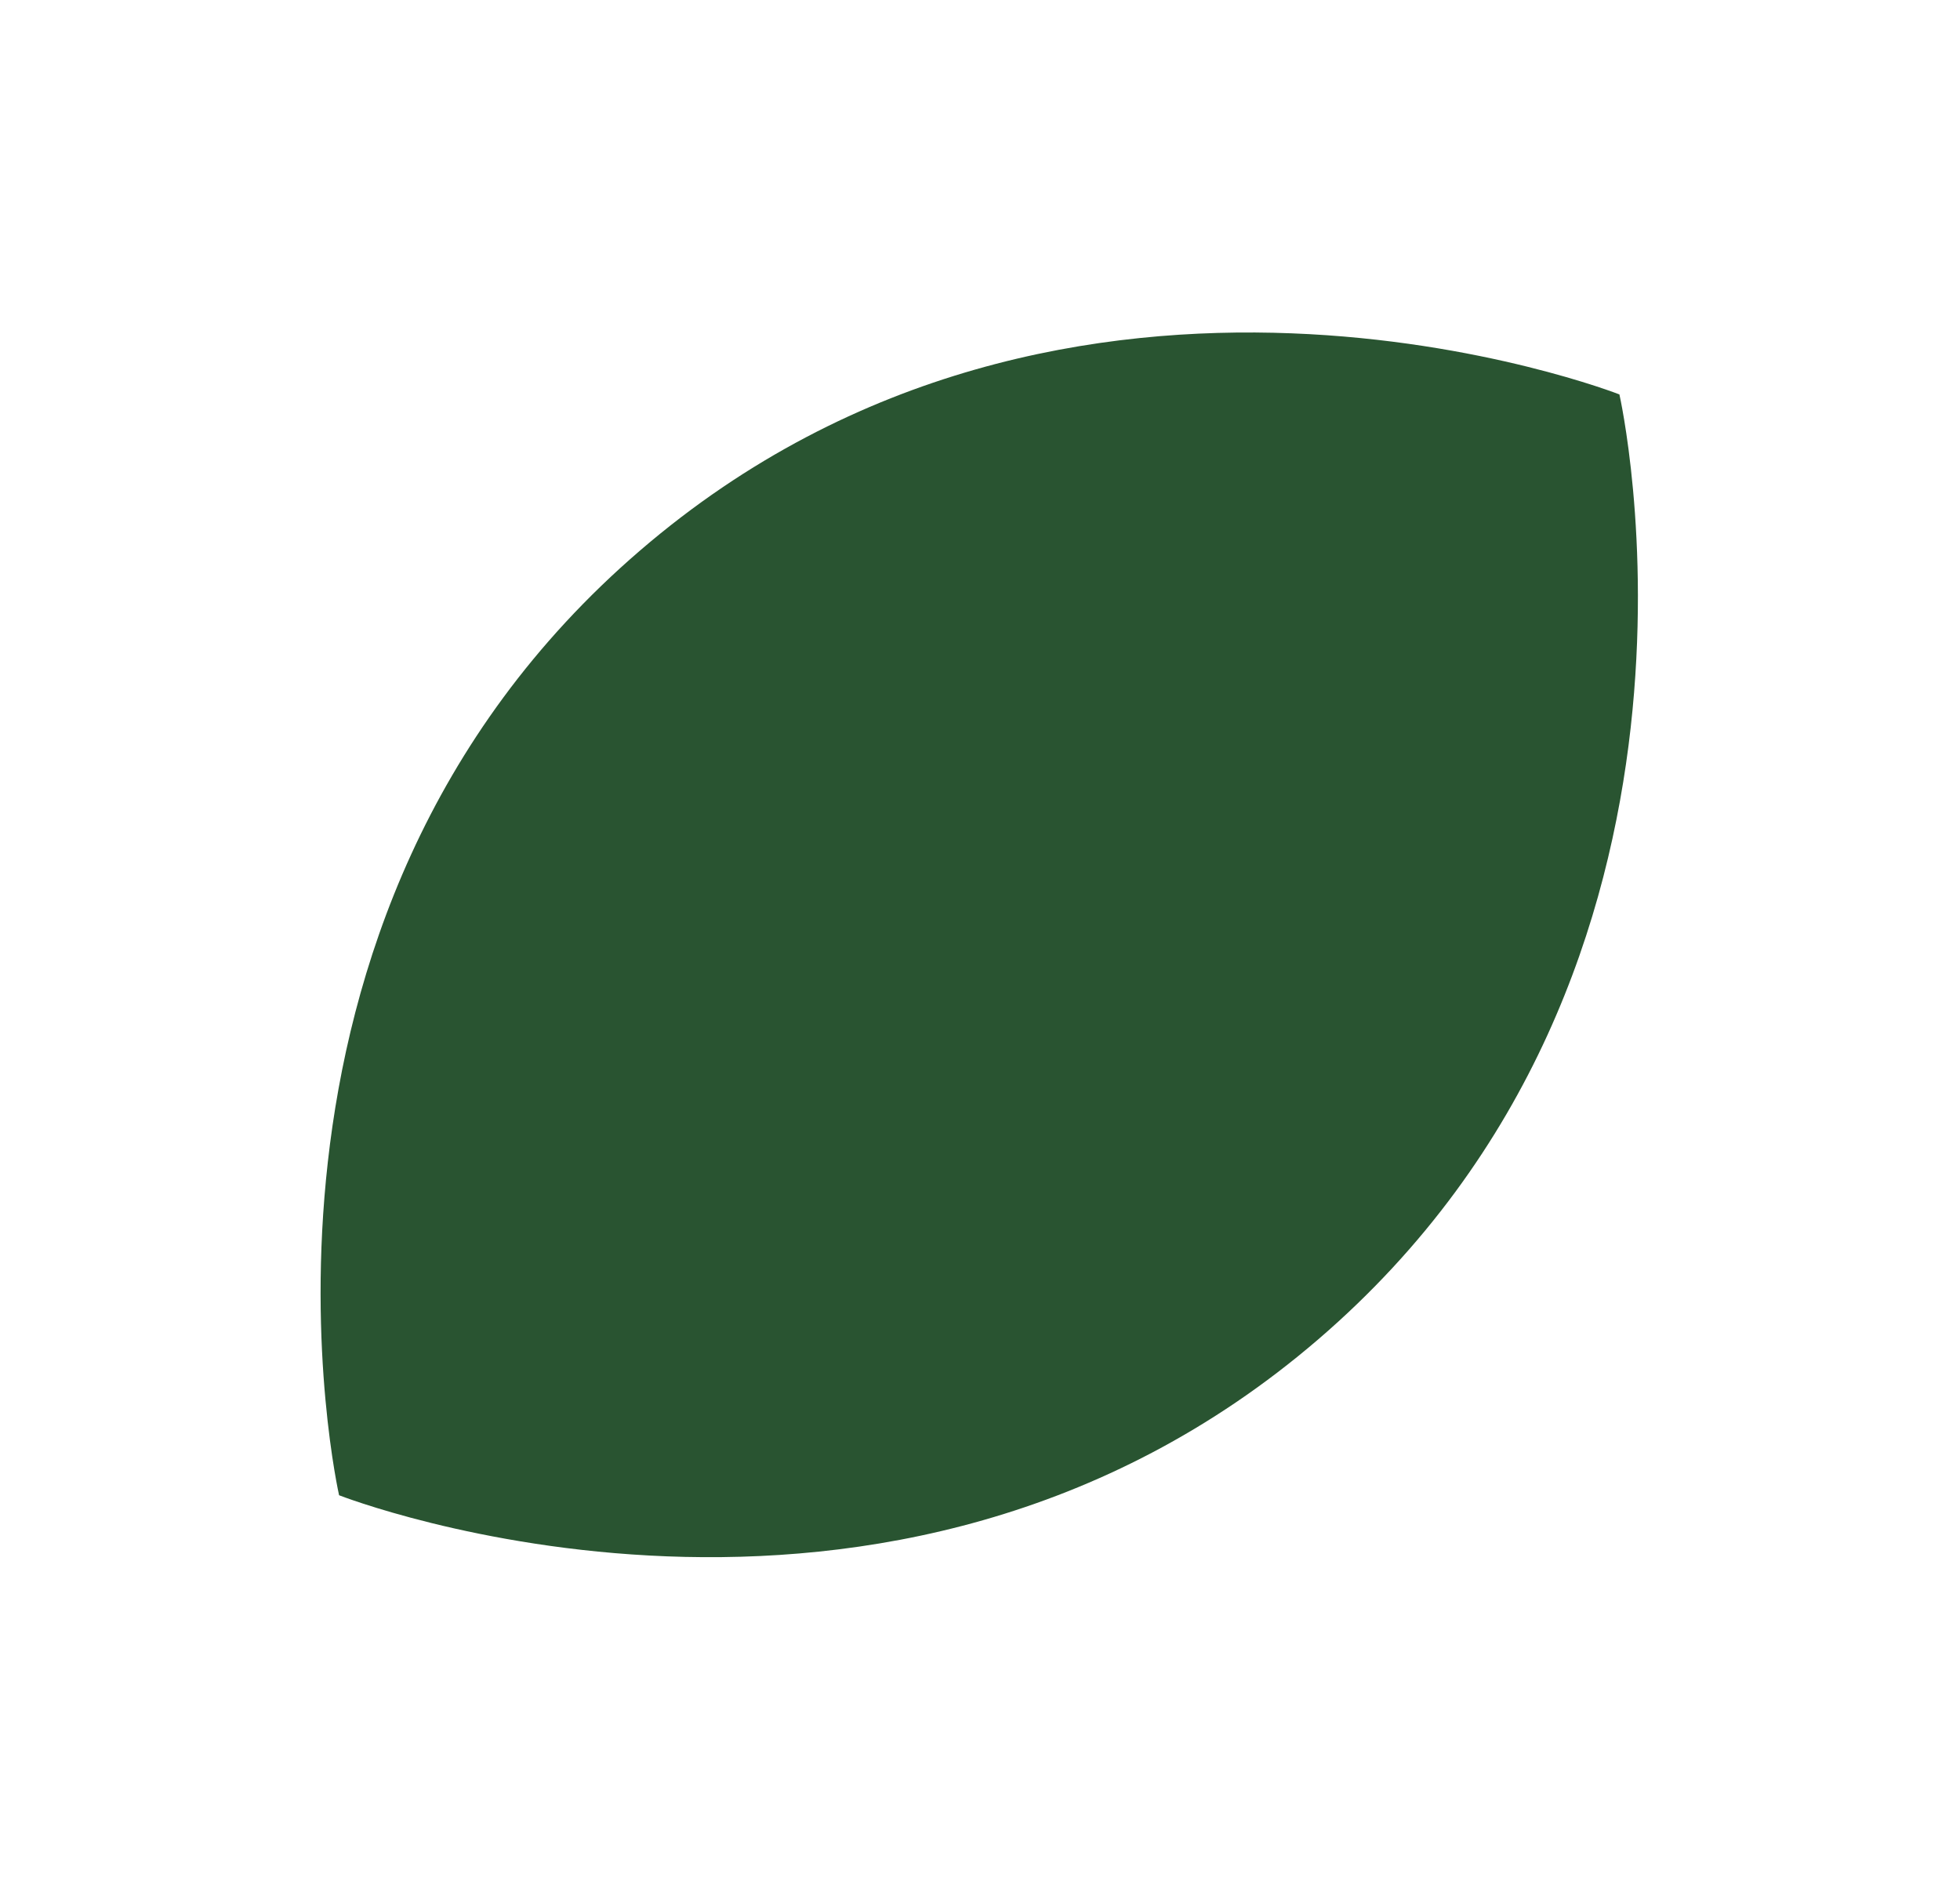 <svg width="60" height="58" viewBox="0 0 60 58" fill="none" xmlns="http://www.w3.org/2000/svg">
<path d="M40.358 40.996C53.565 29.642 49.574 12.074 49.574 12.074C49.574 12.074 32.804 5.494 19.597 16.849C6.39 28.203 10.38 45.771 10.38 45.771C10.38 45.771 27.151 52.351 40.358 40.996Z" fill="#295431"/>
</svg>
